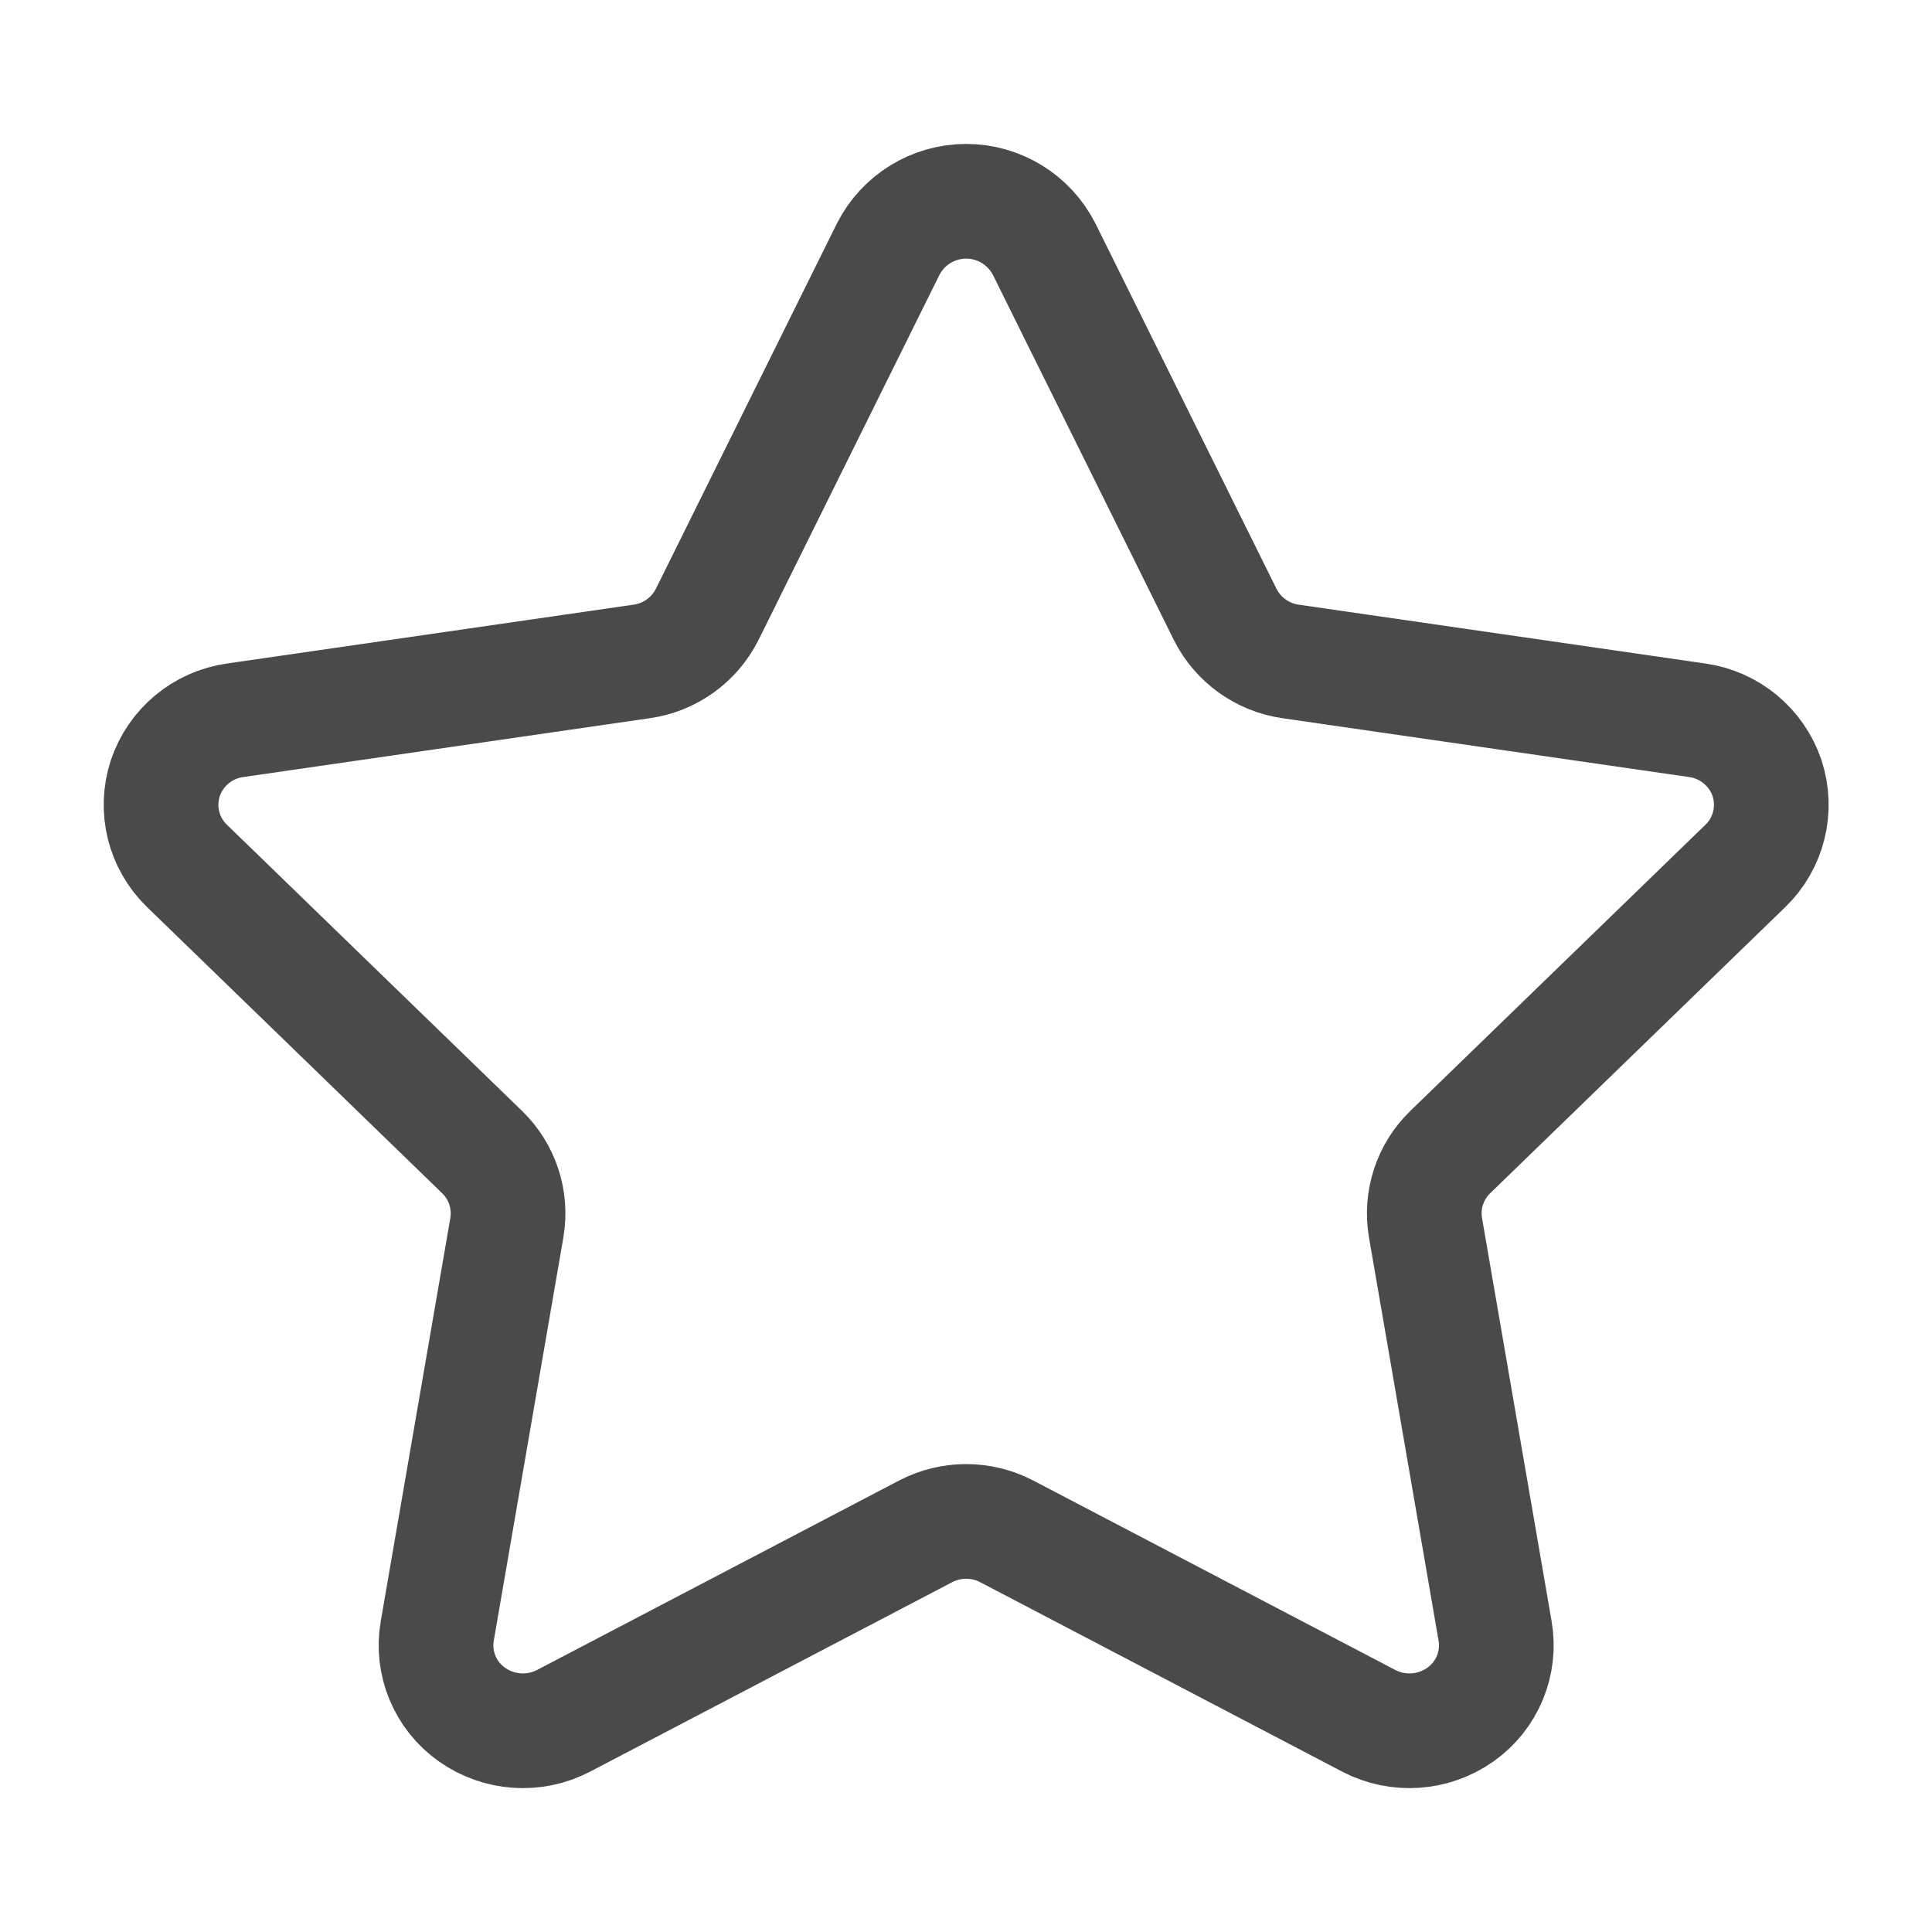 <svg width="22" height="22" viewBox="0 0 22 22" fill="none" xmlns="http://www.w3.org/2000/svg">
<path fill-rule="evenodd" clip-rule="evenodd" d="M10.114 2.837C10.284 2.503 10.627 2.292 11.002 2.292C11.377 2.292 11.72 2.503 11.89 2.837L13.952 6.998C14.098 7.287 14.376 7.486 14.696 7.532L19.327 8.202C19.695 8.254 20.003 8.509 20.122 8.862C20.237 9.215 20.142 9.602 19.875 9.86L16.513 13.12C16.284 13.343 16.179 13.663 16.232 13.978L17.025 18.573C17.088 18.939 16.934 19.31 16.63 19.524C16.323 19.741 15.921 19.769 15.588 19.596L11.464 17.438C11.175 17.287 10.829 17.287 10.54 17.438L6.416 19.596C6.083 19.769 5.681 19.741 5.374 19.524C5.07 19.31 4.916 18.939 4.979 18.573L5.772 13.978C5.825 13.663 5.72 13.343 5.491 13.12L2.129 9.86C1.862 9.602 1.767 9.215 1.882 8.862C2.001 8.509 2.308 8.254 2.677 8.202L7.306 7.532C7.627 7.487 7.906 7.287 8.052 6.998L10.114 2.837Z" stroke="#4A4A4A" stroke-width="1.306" stroke-linecap="round" stroke-linejoin="round"/>
</svg>
